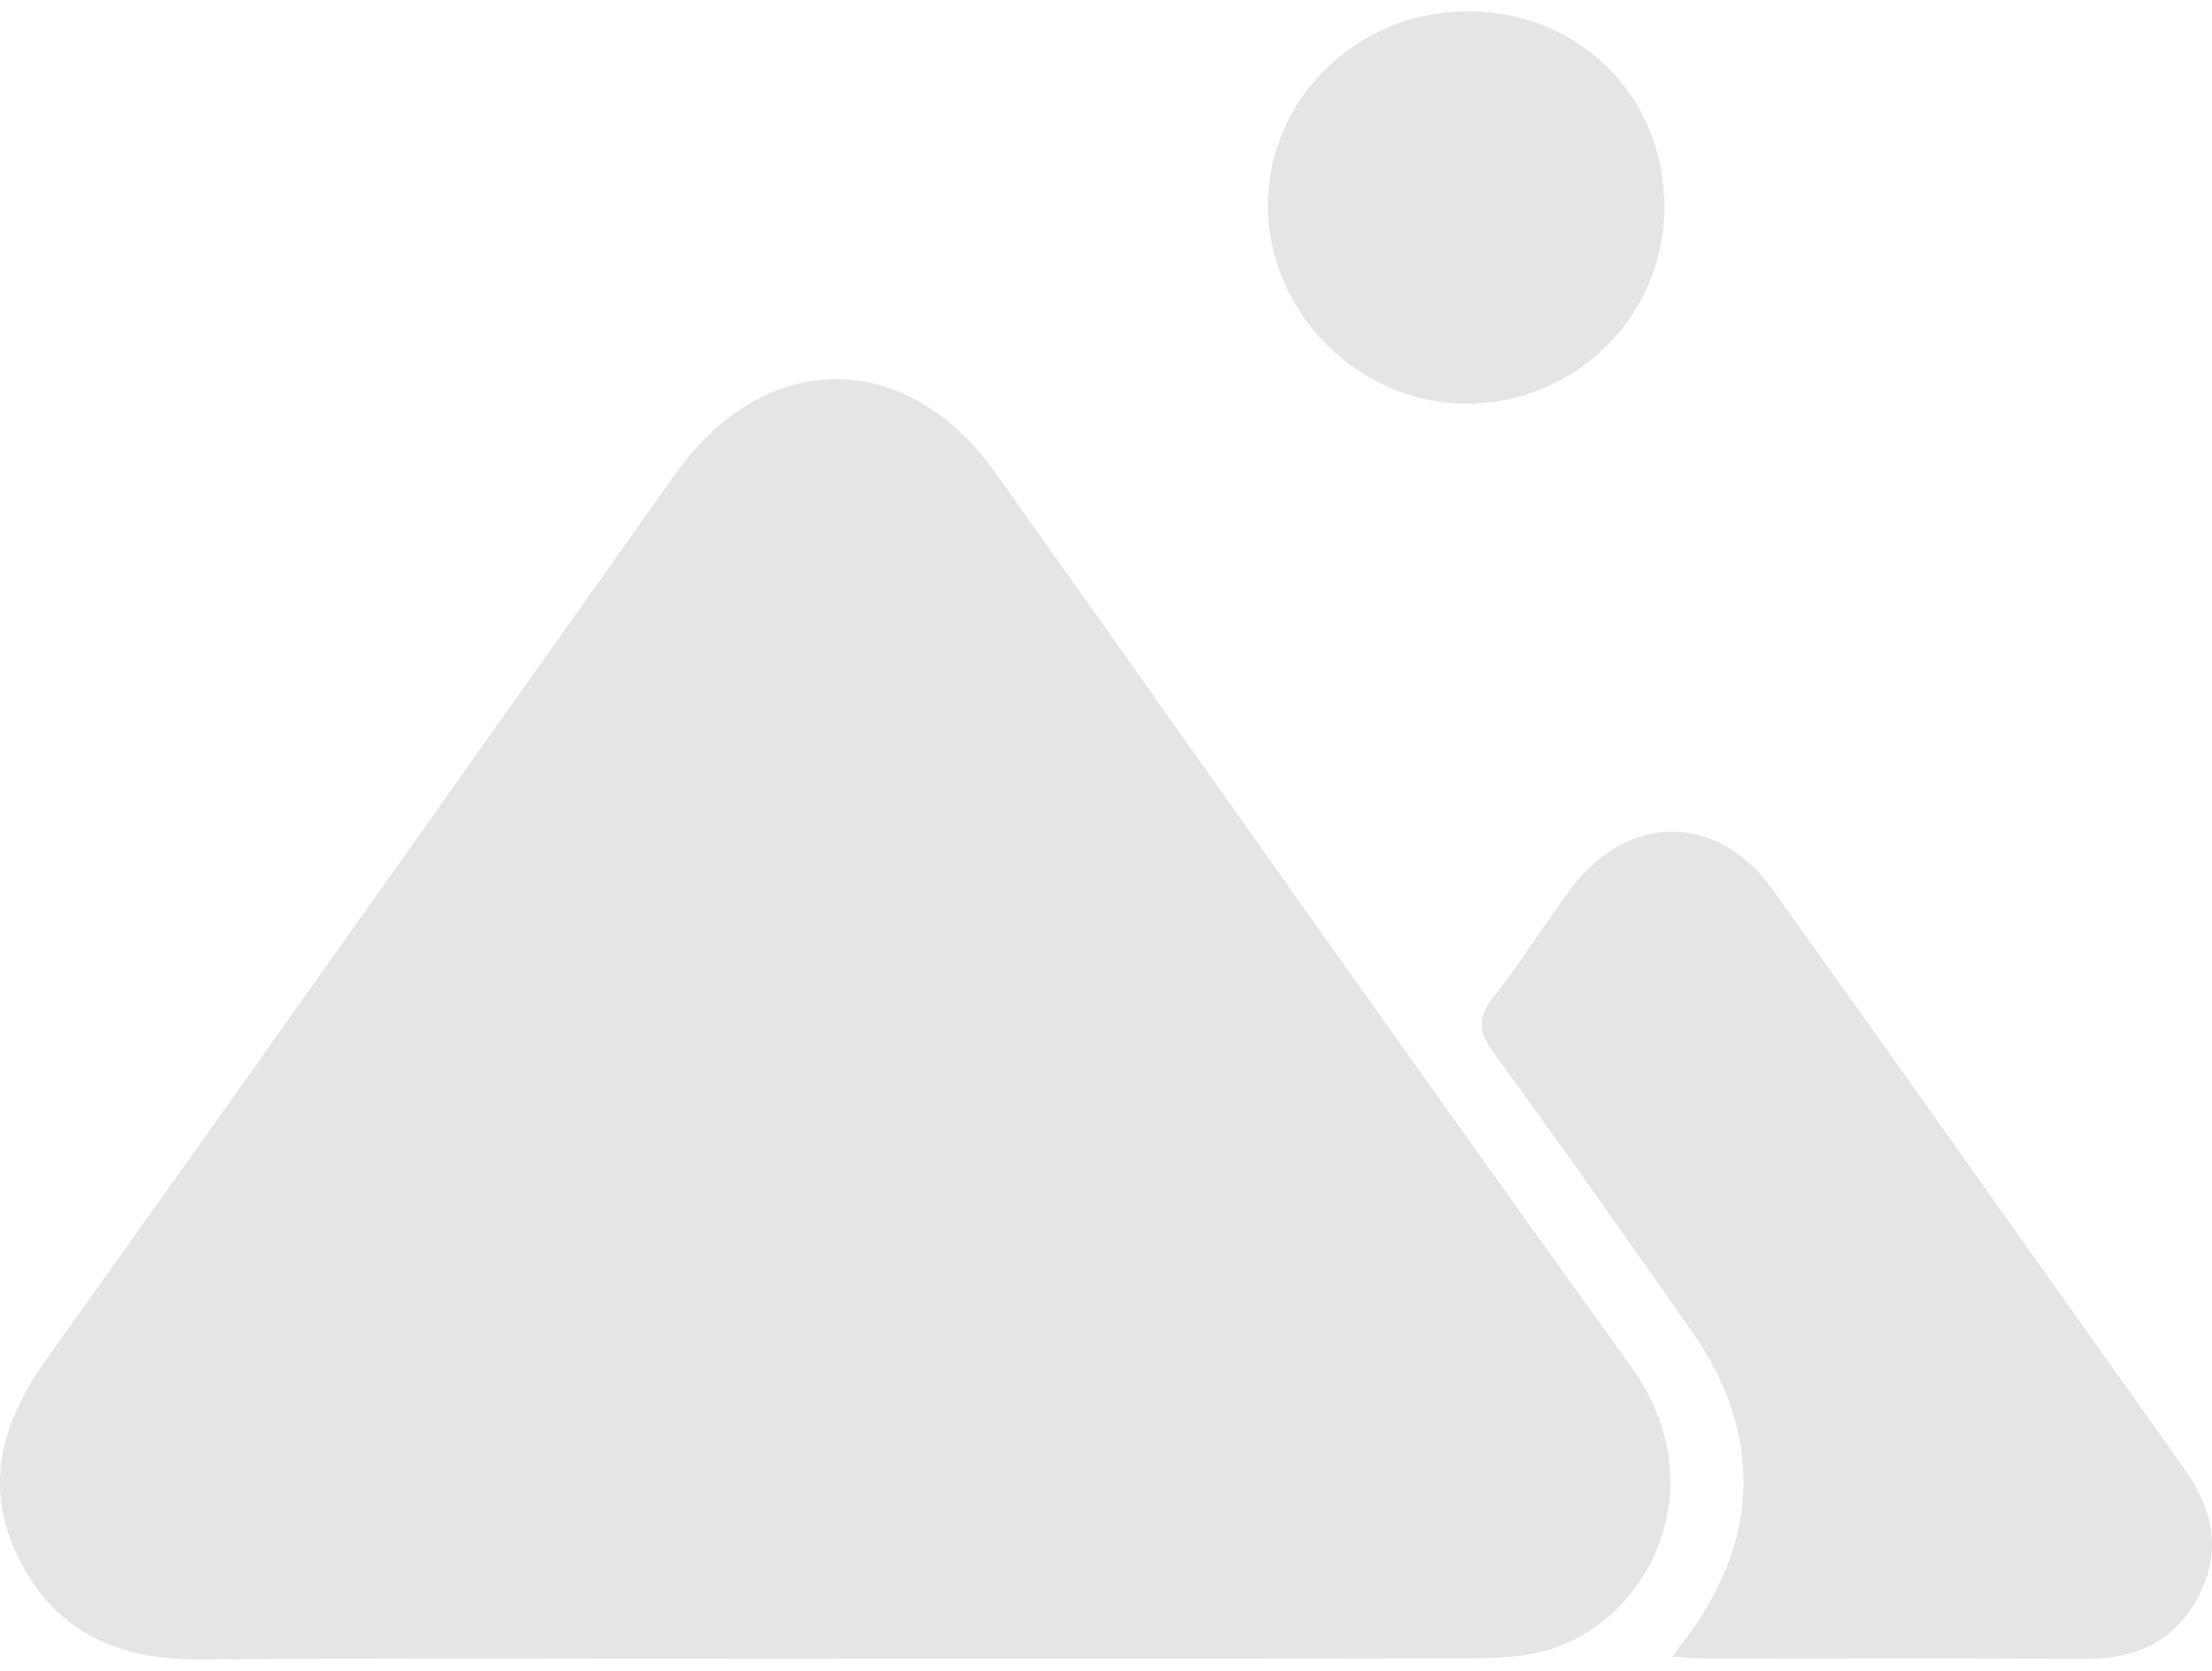 <svg width="98" height="74" viewBox="0 0 98 74" fill="none" xmlns="http://www.w3.org/2000/svg">
<path d="M36.966 73.472C27.625 73.472 18.284 73.418 8.942 73.499C5.434 73.53 2.654 72.433 0.973 69.302C-0.752 66.093 -0.046 63.152 2.015 60.265C11.353 47.201 20.62 34.087 29.918 20.996C33.881 15.416 40.153 15.385 44.097 20.934C53.477 34.13 62.776 47.38 72.246 60.505C76.194 65.973 72.881 72.042 68.283 73.158C67.287 73.398 66.221 73.449 65.186 73.449C55.778 73.468 46.374 73.46 36.966 73.46C36.966 73.464 36.966 73.468 36.966 73.472Z" fill="#E5E5E5"/>
<path d="M74.076 73.373C74.452 72.88 74.68 72.597 74.891 72.307C77.988 68.009 78.039 63.37 74.977 58.999C72.081 54.864 69.176 50.737 66.197 46.66C65.514 45.726 65.424 45.083 66.173 44.145C67.384 42.63 68.404 40.967 69.56 39.409C72.096 35.991 76.067 35.96 78.529 39.398C84.632 47.923 90.677 56.488 96.757 65.029C98.058 66.862 98.474 68.757 97.337 70.819C96.247 72.799 94.499 73.493 92.296 73.473C86.745 73.434 81.198 73.462 75.648 73.458C75.213 73.458 74.781 73.415 74.076 73.373Z" fill="#E5E5E5"/>
<path d="M73.737 9.223C73.709 13.978 69.86 17.819 65.066 17.881C60.303 17.939 56.199 13.92 56.171 9.165C56.14 4.395 60.126 0.496 65.026 0.5C69.989 0.504 73.764 4.286 73.737 9.223Z" fill="#E5E5E5"/>
</svg>
